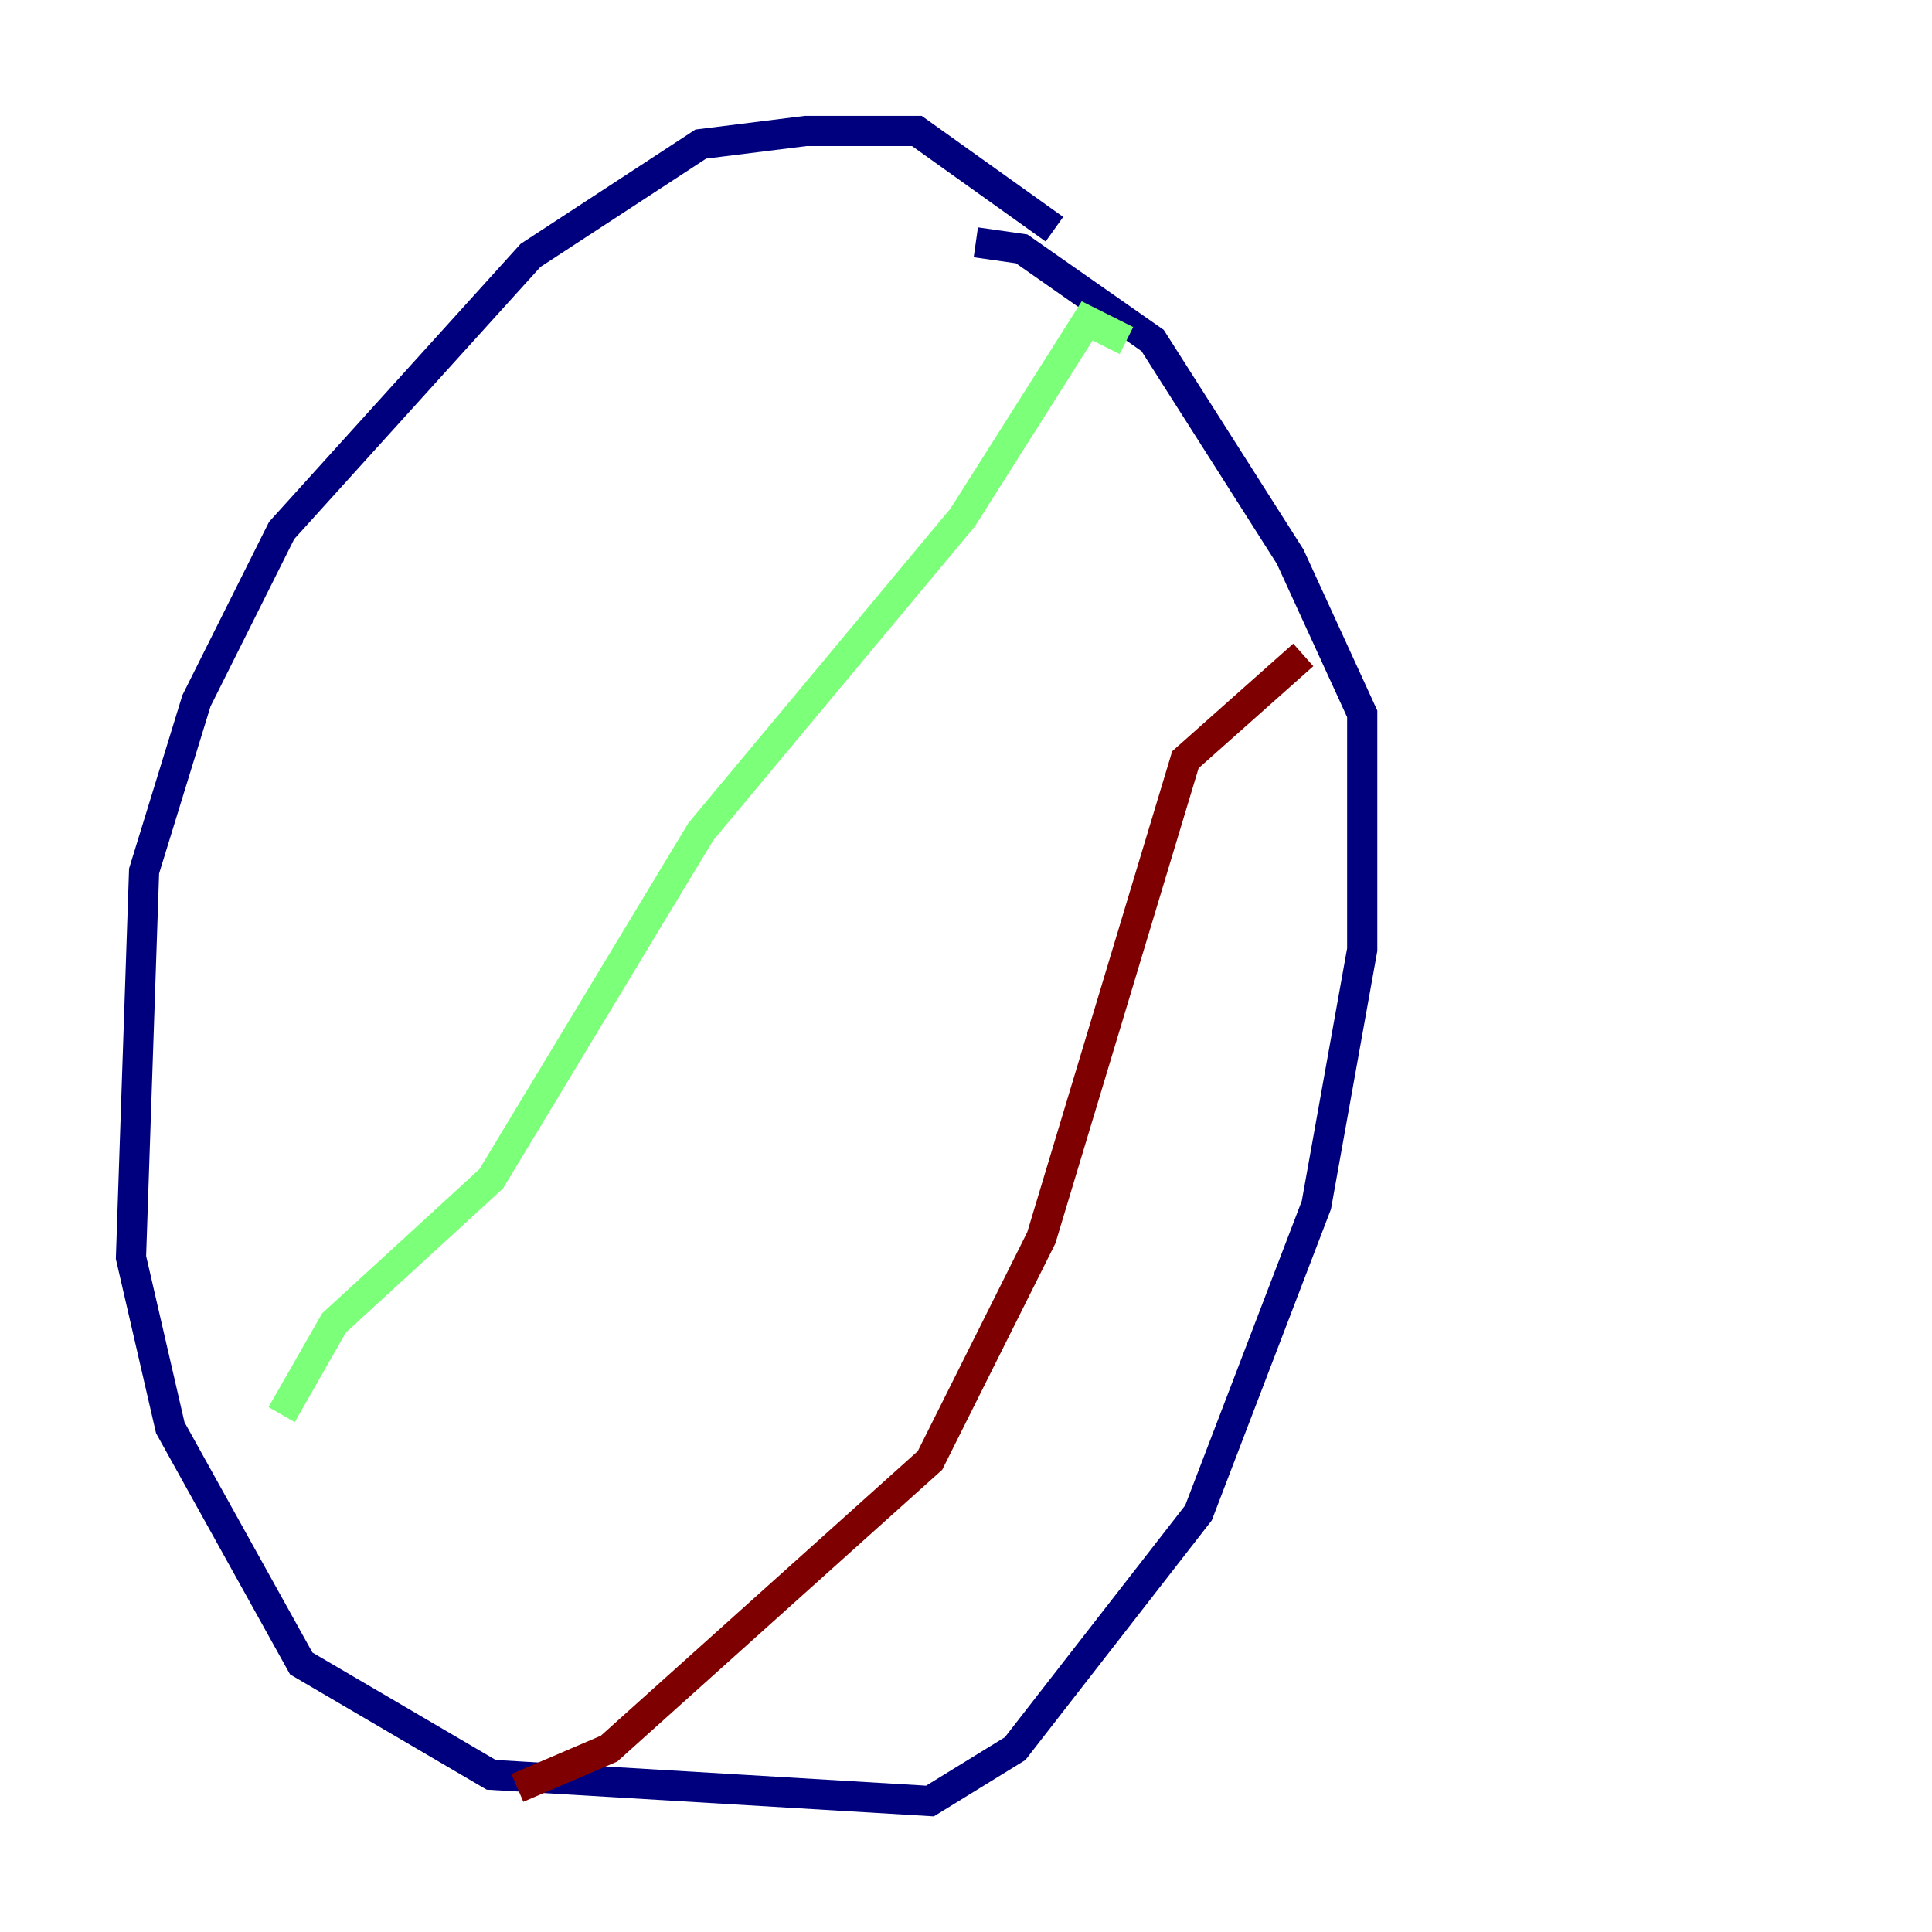 <?xml version="1.0" encoding="utf-8" ?>
<svg baseProfile="tiny" height="128" version="1.2" viewBox="0,0,128,128" width="128" xmlns="http://www.w3.org/2000/svg" xmlns:ev="http://www.w3.org/2001/xml-events" xmlns:xlink="http://www.w3.org/1999/xlink"><defs /><polyline fill="none" points="69.858,15.186 60.746,8.678 53.37,8.678 46.427,9.546 35.146,16.922 18.658,35.146 13.017,46.427 9.546,57.709 8.678,83.308 11.281,94.59 19.959,110.21 32.542,117.586 61.614,119.322 67.254,115.851 79.403,100.231 87.214,79.837 90.251,62.915 90.251,47.295 85.478,36.881 76.366,22.563 67.688,16.488 64.651,16.054" stroke="#00007f" stroke-width="2" /><polyline fill="none" points="18.658,93.722 22.129,87.647 32.542,78.102 46.427,55.105 63.783,34.278 72.027,21.261 74.63,22.563" stroke="#7cff79" stroke-width="2" /><polyline fill="none" points="34.278,118.454 40.352,115.851 61.614,96.759 68.99,82.007 78.536,50.332 86.346,43.39" stroke="#7f0000" stroke-width="2" /></svg>